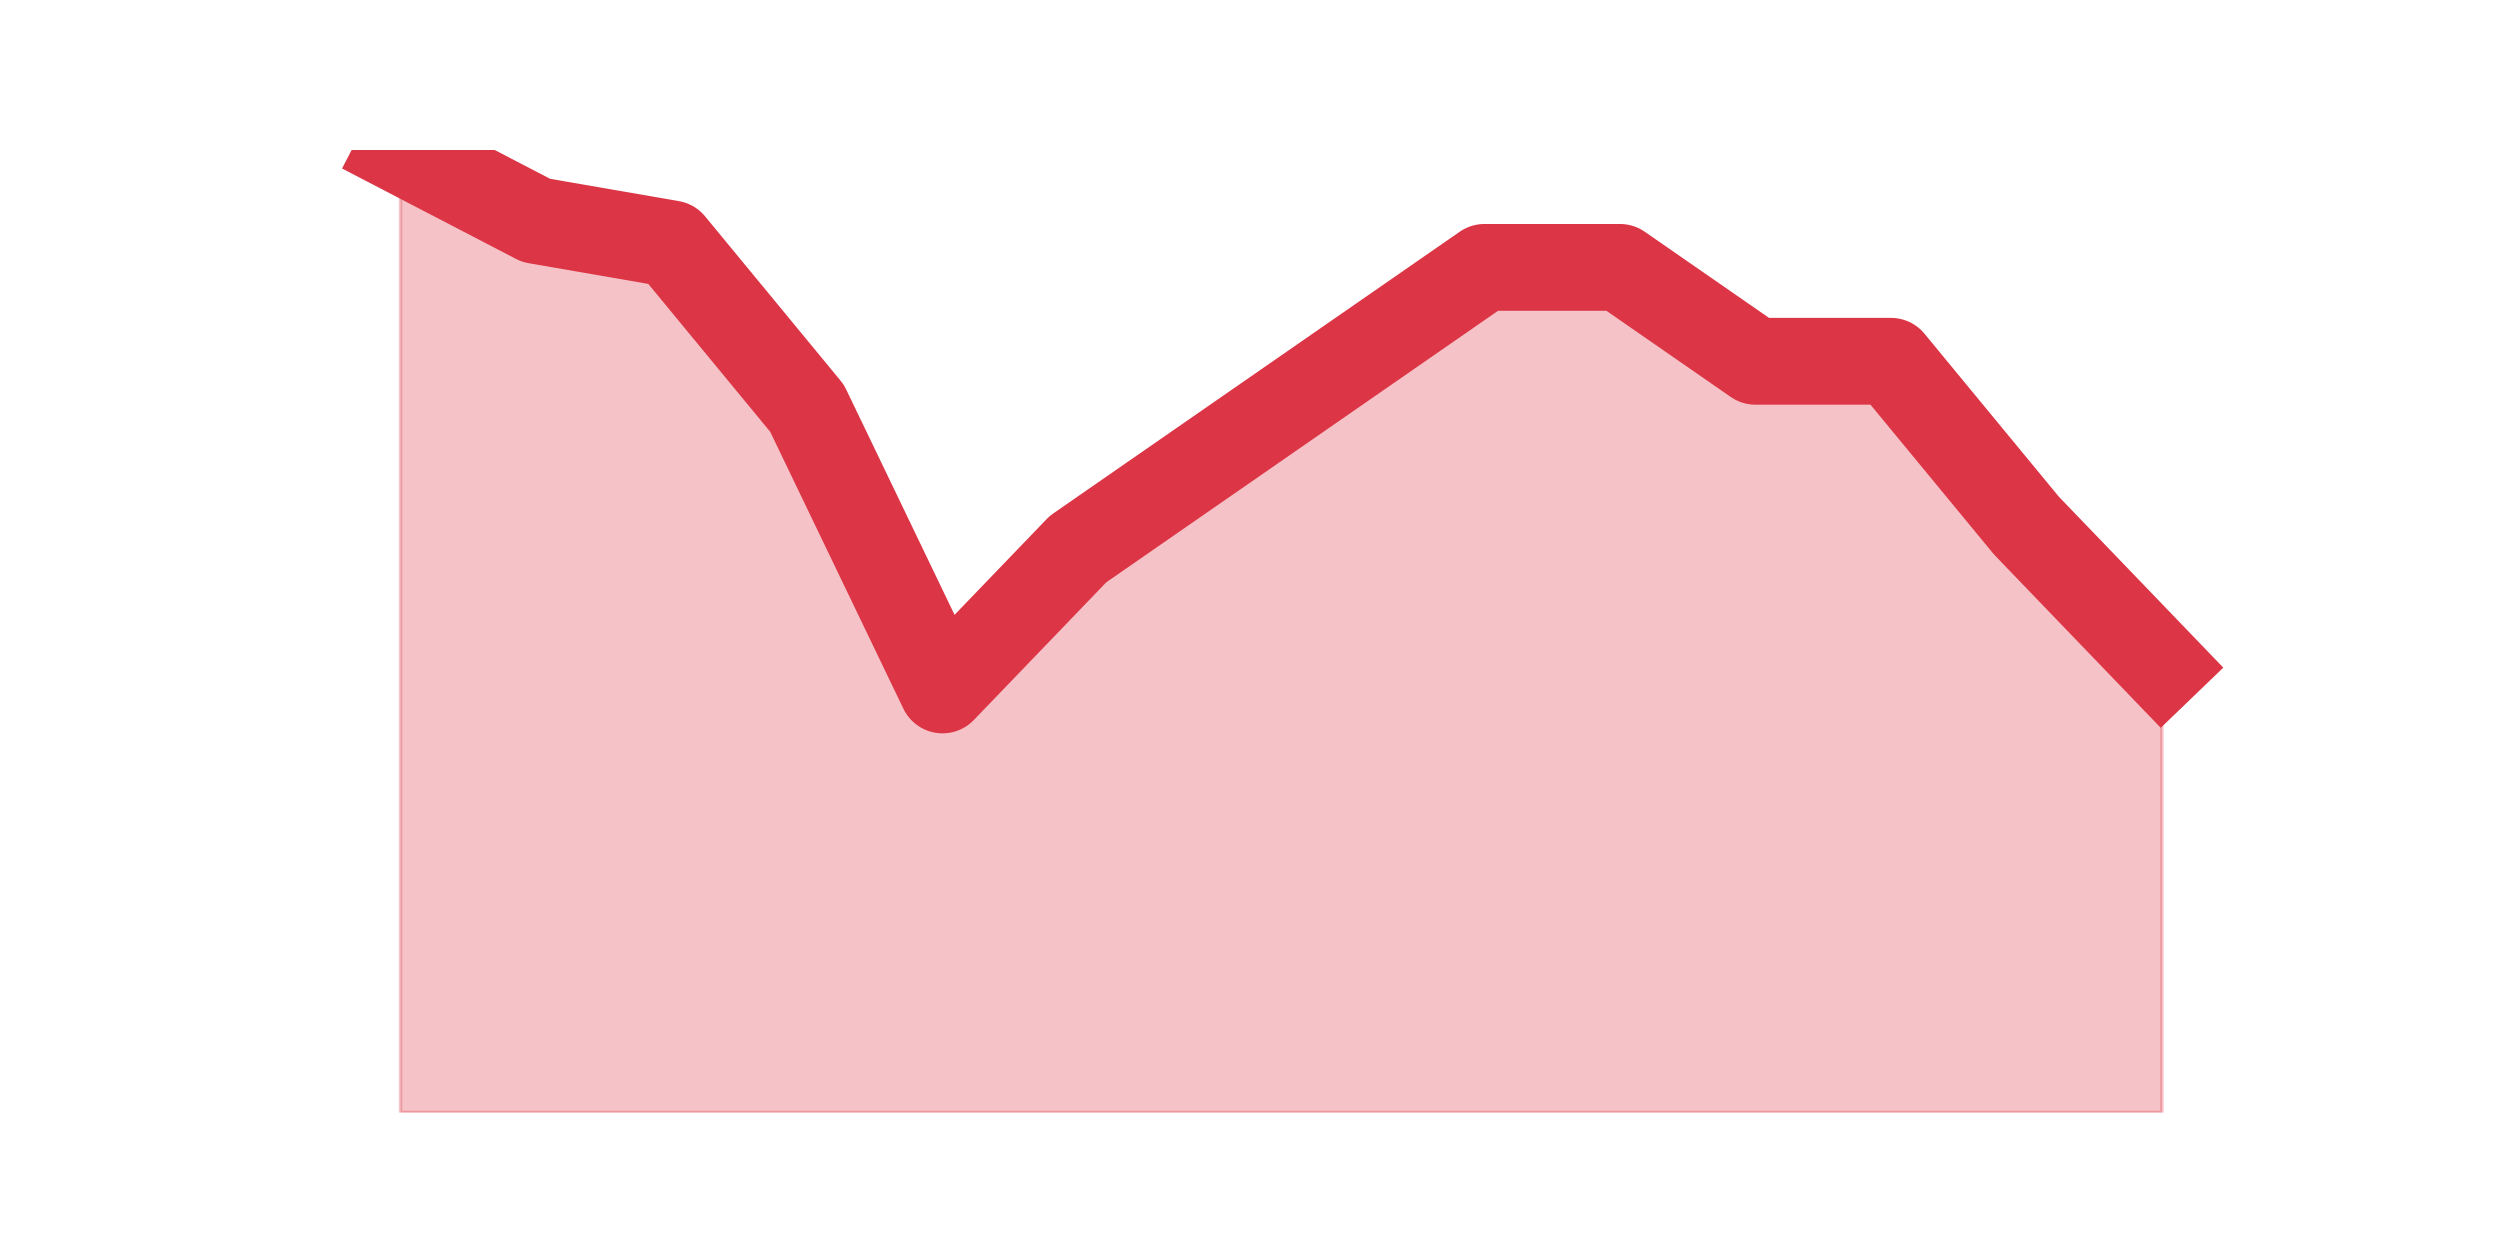 <?xml version="1.0" encoding="utf-8" standalone="no"?>
<!DOCTYPE svg PUBLIC "-//W3C//DTD SVG 1.1//EN"
  "http://www.w3.org/Graphics/SVG/1.1/DTD/svg11.dtd">
<svg height="360pt" version="1.1" viewBox="0 0 720 360" width="720pt" xmlns="http://www.w3.org/2000/svg" xmlns:xlink="http://www.w3.org/1999/xlink">
 <defs>
  <style type="text/css">*{stroke-linecap:butt;stroke-linejoin:round;}</style>
 </defs>
 <g id="figure_1">
  <g id="patch_1">
   <path d="M 0 360 
L 720 360 
L 720 0 
L 0 0 
z
" style="fill:none;"/>
  </g>
  <g id="axes_1">
   <g id="matplotlib.axis_1"/>
   <g id="matplotlib.axis_2"/>
   <g id="PolyCollection_1">
    <defs>
     <path d="M 115.364 -316.8 
L 115.364 -39.6 
L 154.385 -39.6 
L 193.406 -39.6 
L 232.427 -39.6 
L 271.448 -39.6 
L 310.469 -39.6 
L 349.49 -39.6 
L 388.51 -39.6 
L 427.531 -39.6 
L 466.552 -39.6 
L 505.573 -39.6 
L 544.594 -39.6 
L 583.615 -39.6 
L 622.636 -39.6 
L 622.636 -168.059 
L 622.636 -168.059 
L 583.615 -208.624 
L 544.594 -255.951 
L 505.573 -255.951 
L 466.552 -282.995 
L 427.531 -282.995 
L 388.51 -255.951 
L 349.49 -228.907 
L 310.469 -201.863 
L 271.448 -161.298 
L 232.427 -242.429 
L 193.406 -289.756 
L 154.385 -296.517 
L 115.364 -316.8 
z
" id="m9b13fa206d" style="stroke:#dc3545;stroke-opacity:0.3;"/>
    </defs>
    <g clip-path="url(#p5af74ba309)">
     <use style="fill:#dc3545;fill-opacity:0.3;stroke:#dc3545;stroke-opacity:0.3;" x="0" xlink:href="#m9b13fa206d" y="360"/>
    </g>
   </g>
   <g id="line2d_1">
    <path clip-path="url(#p5af74ba309)" d="M 115.364 43.2 
L 154.385 63.483 
L 193.406 70.244 
L 232.427 117.571 
L 271.448 198.702 
L 310.469 158.137 
L 349.49 131.093 
L 388.51 104.049 
L 427.531 77.005 
L 466.552 77.005 
L 505.573 104.049 
L 544.594 104.049 
L 583.615 151.376 
L 622.636 191.941 
" style="fill:none;stroke:#dc3545;stroke-linecap:square;stroke-width:25;"/>
   </g>
  </g>
 </g>
 <defs>
  <clipPath id="p5af74ba309">
   <rect height="277.2" width="558" x="90" y="43.2"/>
  </clipPath>
 </defs>
</svg>
